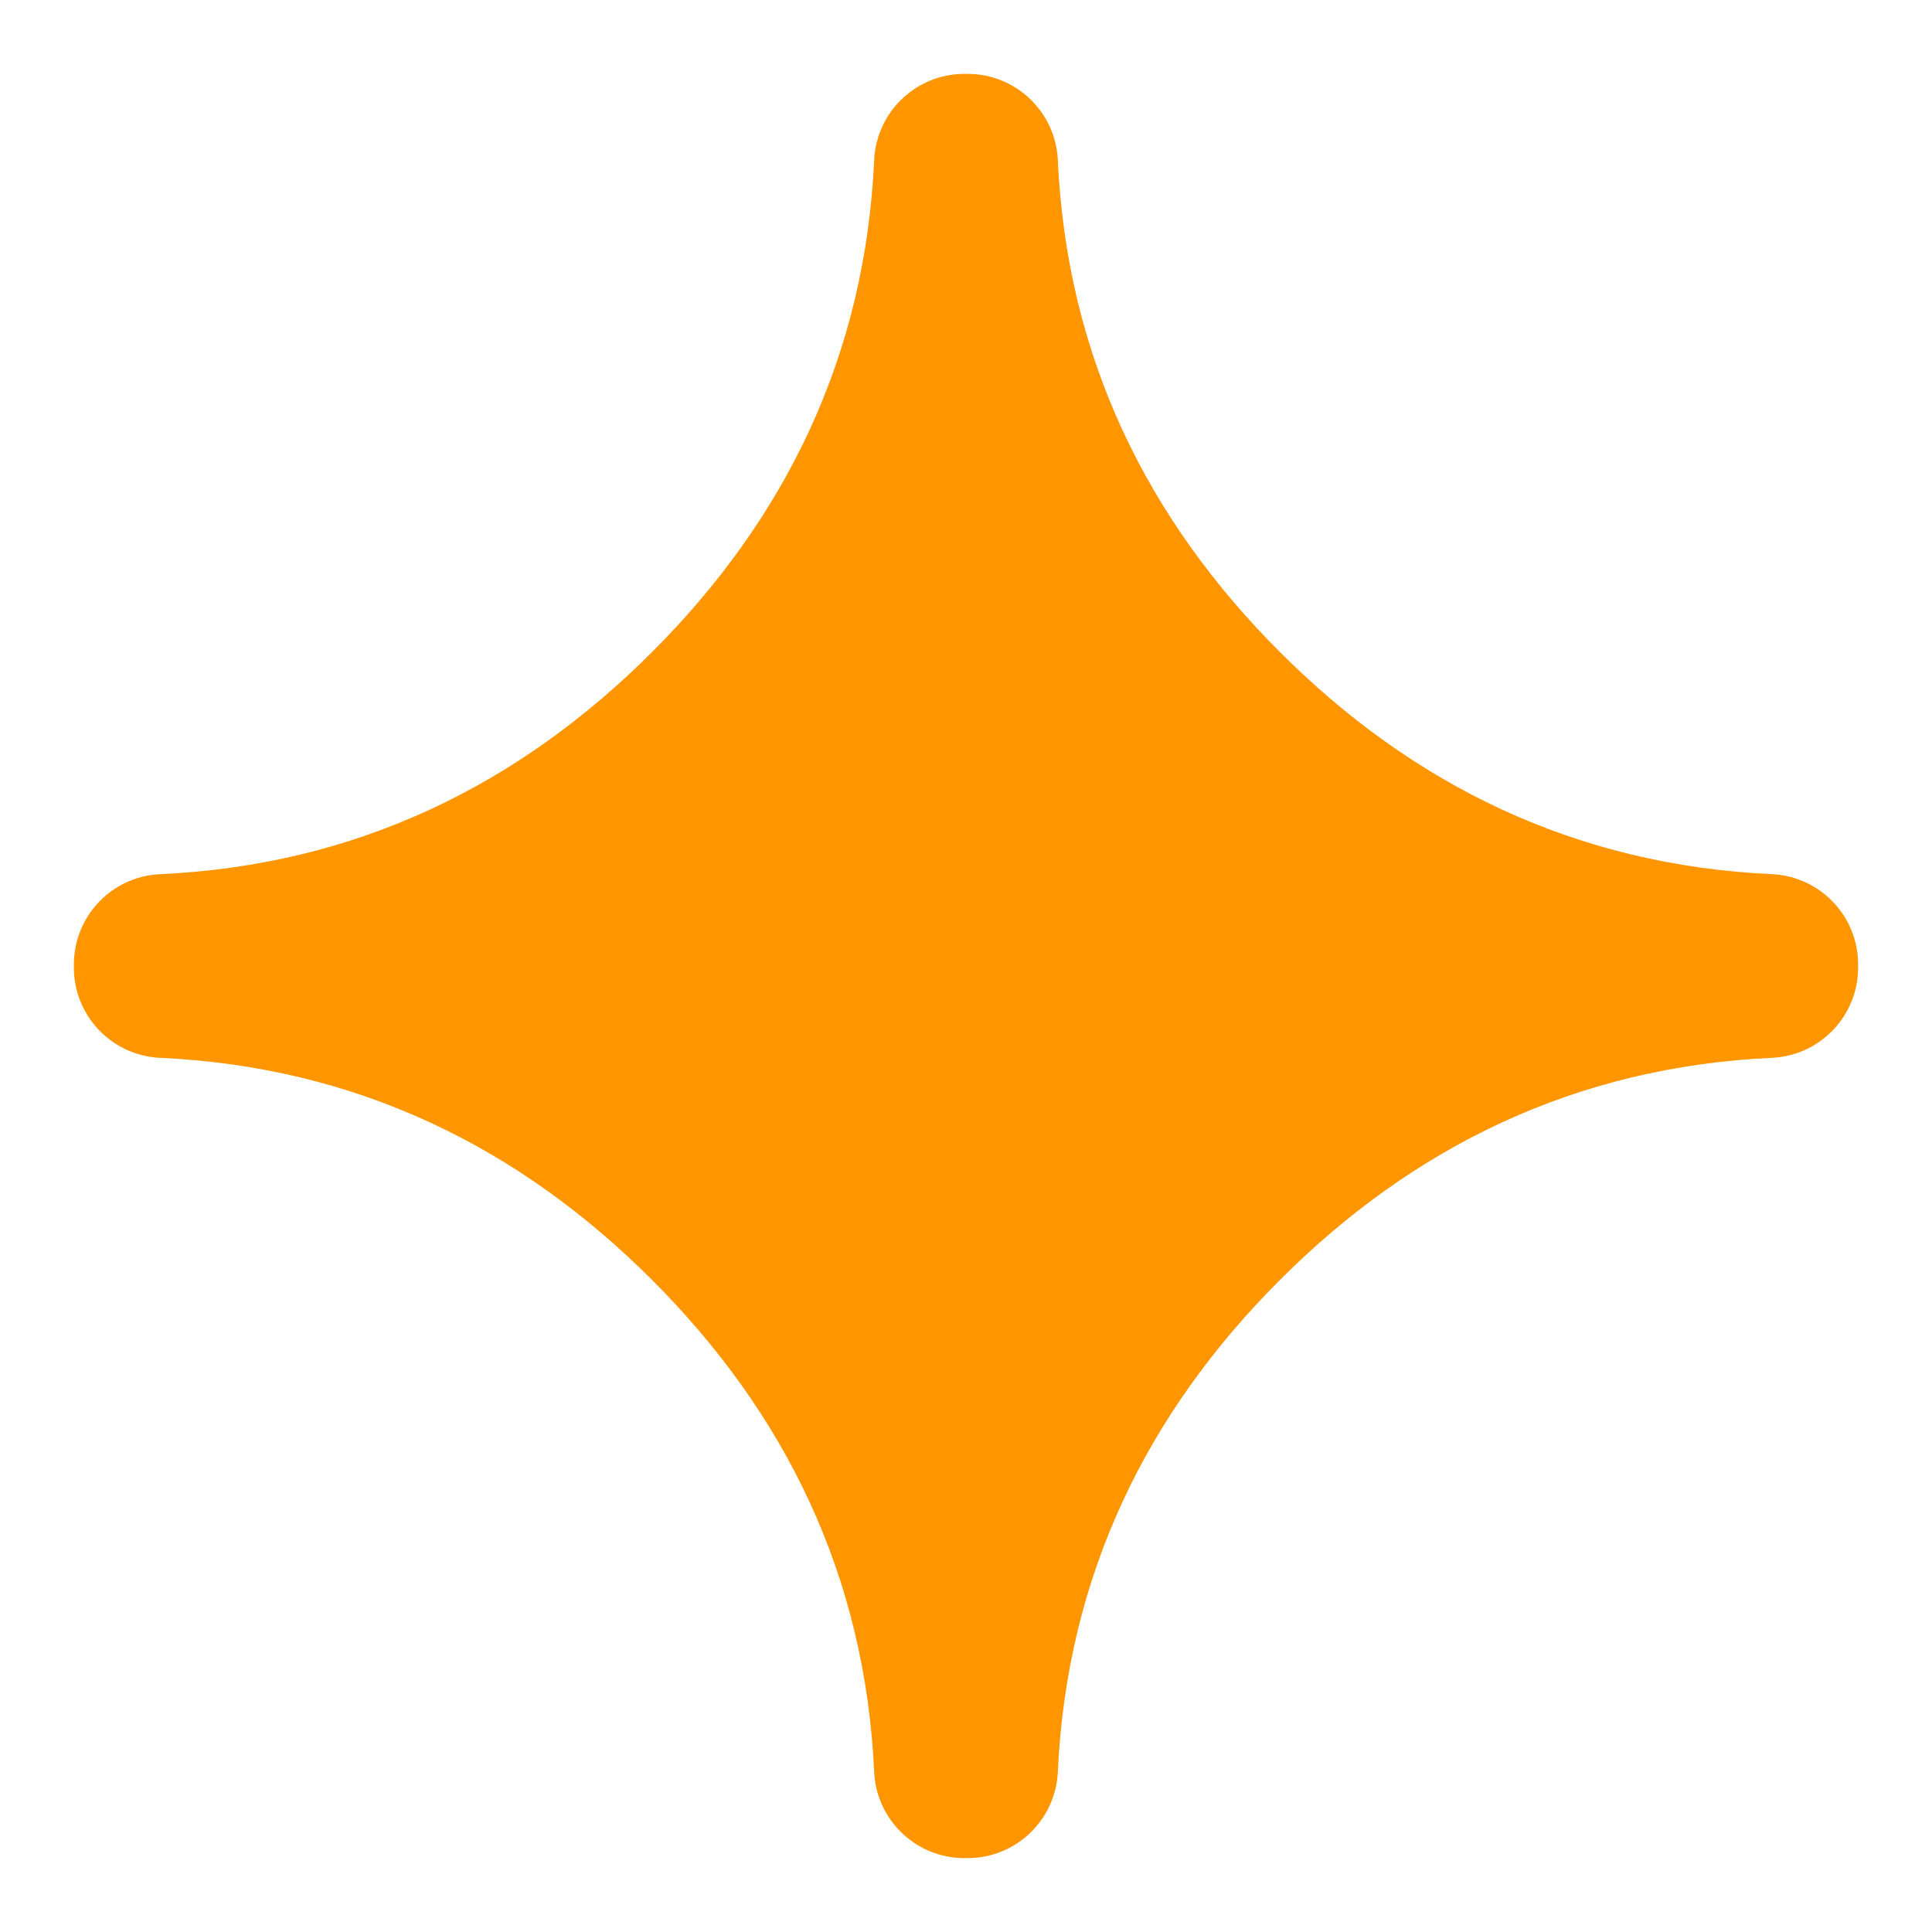 <svg viewBox="0 0 512 512" xmlns="http://www.w3.org/2000/svg"><path fill="rgb(255, 150, 0)" d="m469.936 280.317c-52.633 2.338-95.684 23.823-130.739 58.88-35.057 35.055-56.542 78.106-58.88 130.739-.772 12.634-11.244 22.485-23.903 22.485h-.828c-12.659 0-23.131-9.851-23.903-22.485-2.338-52.633-23.823-95.684-58.88-130.739-35.055-35.057-78.106-56.542-130.739-58.88-12.634-.772-22.485-11.244-22.485-23.903v-.828c0-12.659 9.851-23.131 22.485-23.903 52.633-2.338 95.684-23.823 130.739-58.88 35.057-35.055 56.542-78.106 58.88-130.739.772-12.634 11.244-22.485 23.903-22.485h.828c12.659 0 23.131 9.851 23.903 22.485 2.338 52.633 23.823 95.684 58.88 130.739 35.055 35.057 78.106 56.542 130.739 58.88 12.634.772 22.485 11.244 22.485 23.903v.828c0 12.659-9.851 23.131-22.485 23.903z"/></svg>